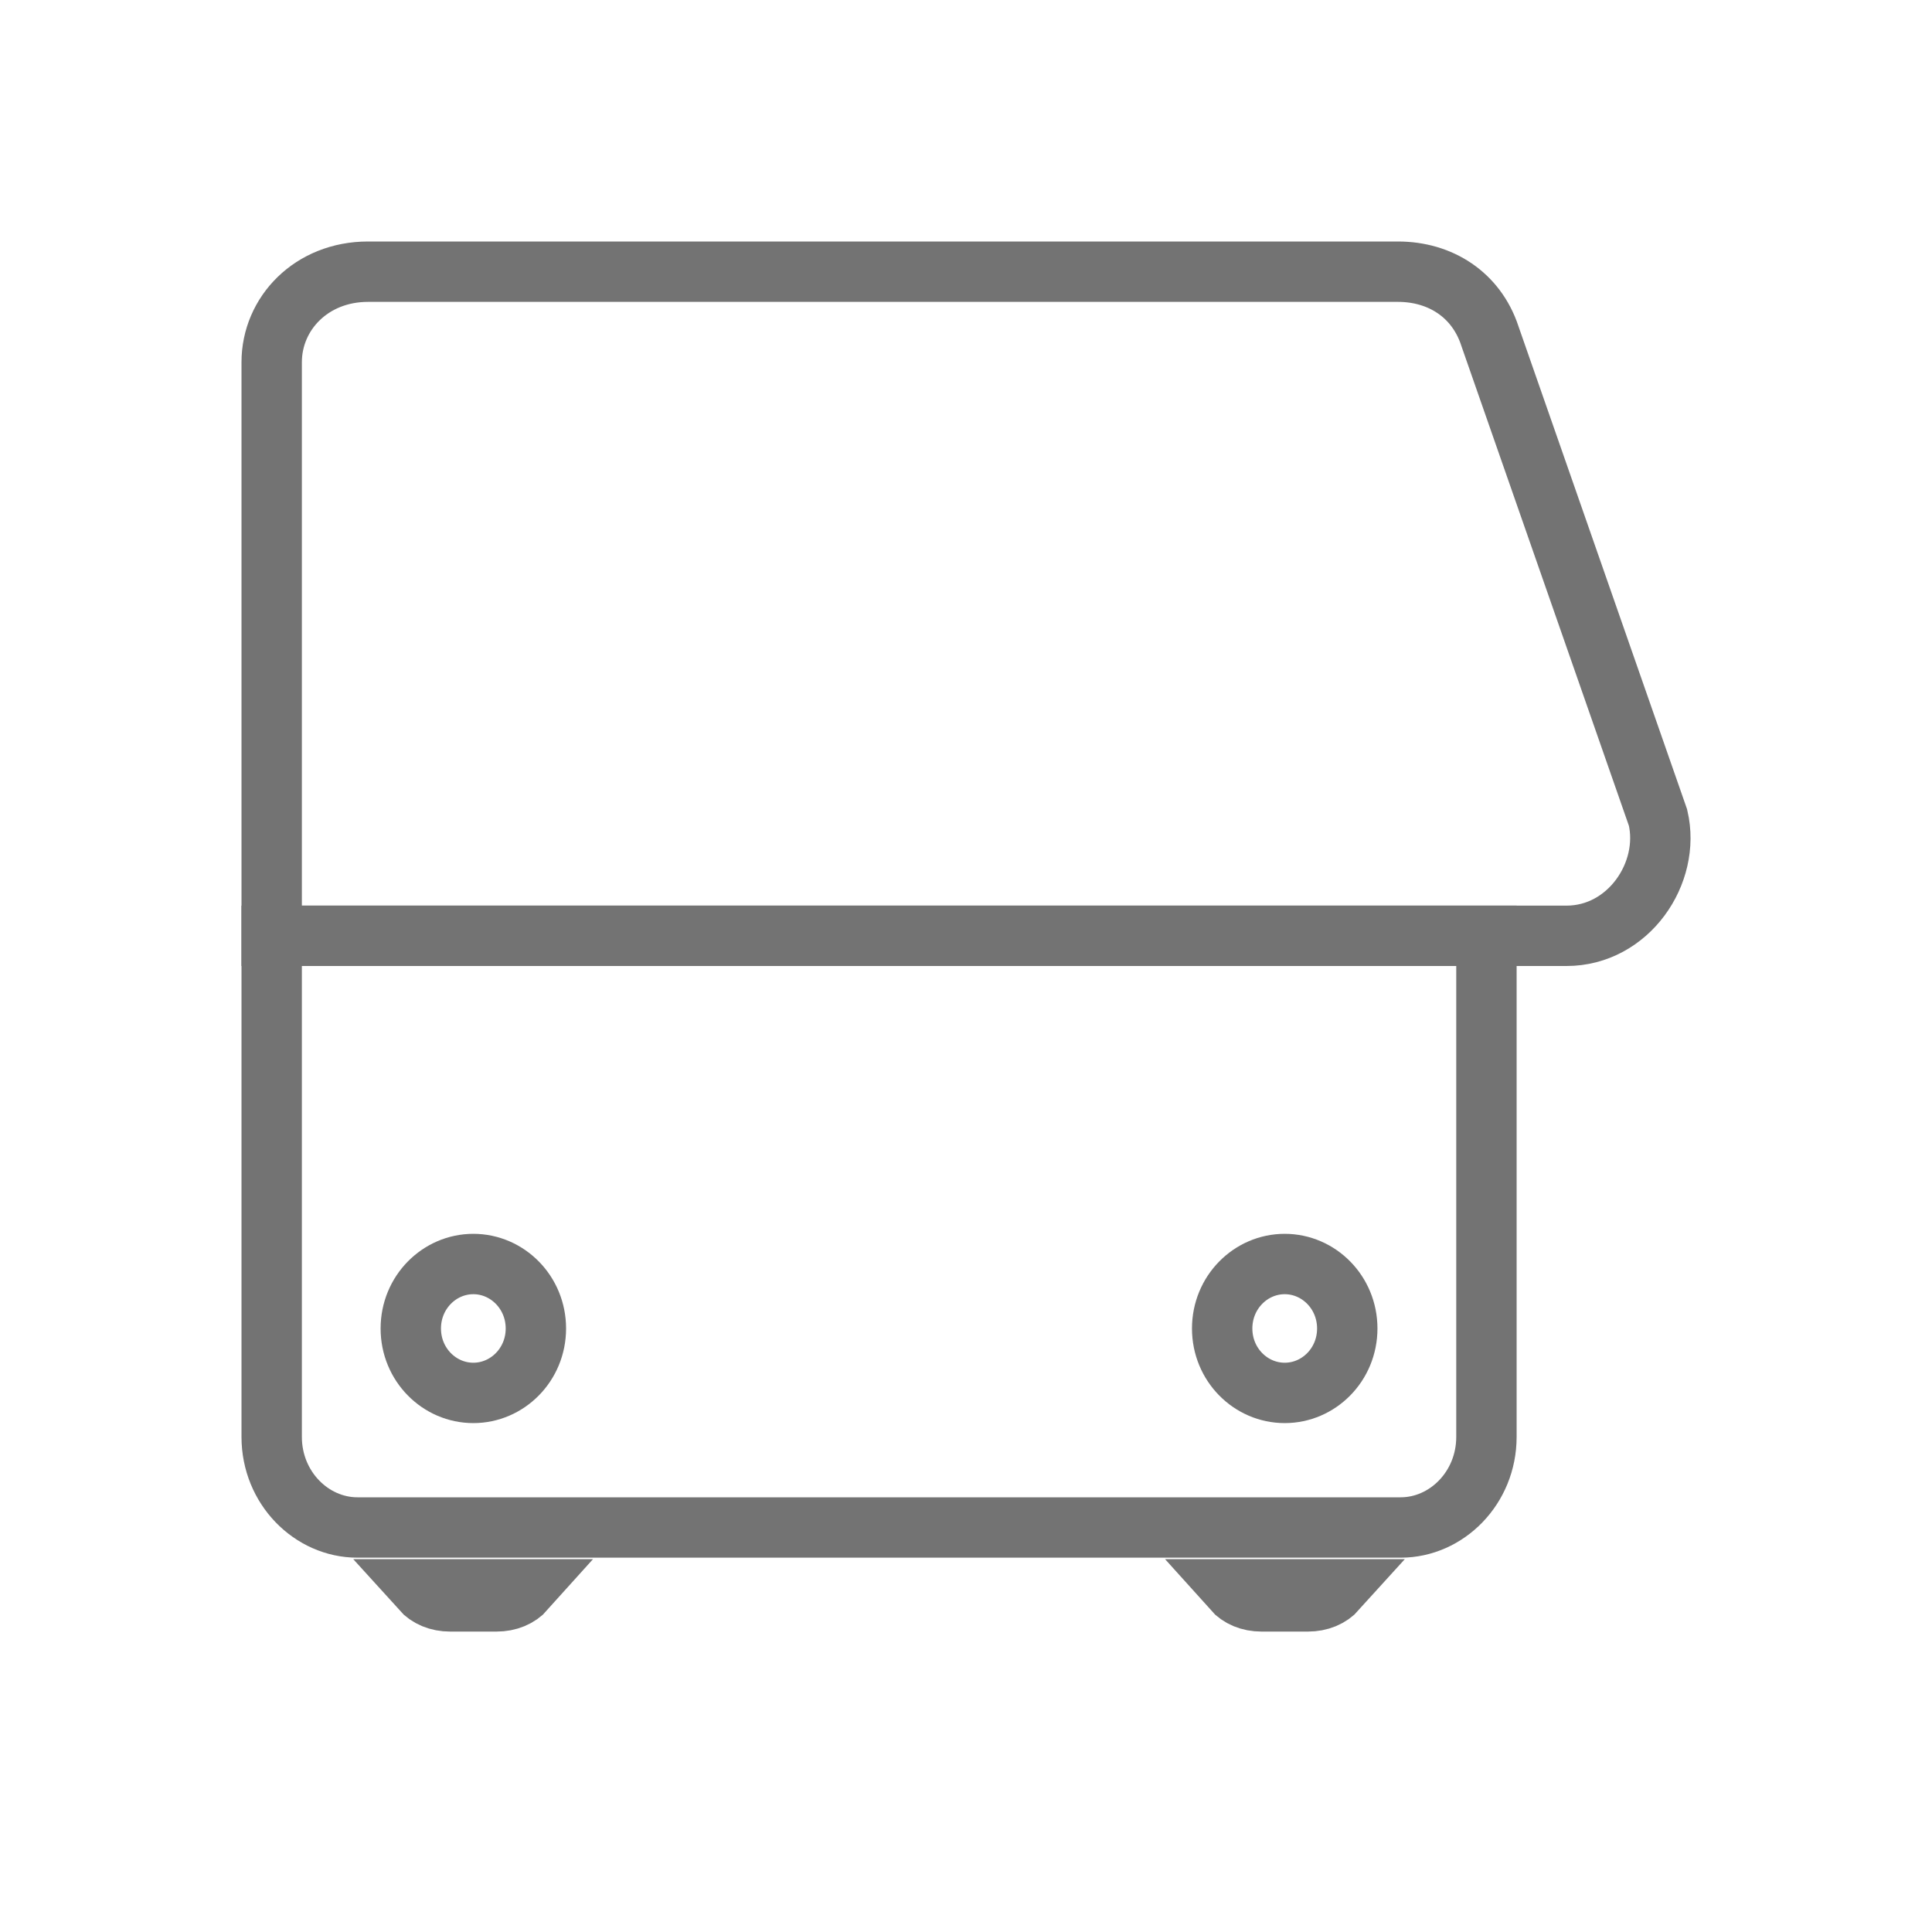 <svg width="32" height="32" viewBox="0 0 32 32" fill="none" xmlns="http://www.w3.org/2000/svg">
<path d="M24.62 15.5V23.8C24.62 24.643 23.961 25.3 23.2 25.3H5.92C5.159 25.3 4.5 24.643 4.5 23.8V15.5H24.62Z" stroke="#737373" stroke-miterlimit="10"/>
<path d="M25.947 15.5H4.5V6C4.5 5.191 5.159 4.5 6.095 4.5H23.154C23.86 4.5 24.45 4.883 24.675 5.558L24.675 5.558L24.677 5.565L27.462 13.542C27.677 14.461 26.971 15.5 25.947 15.5Z" stroke="#737373" stroke-miterlimit="10"/>
<path d="M21.663 26.524H20.895C20.698 26.524 20.529 26.454 20.413 26.324H22.146C22.029 26.454 21.86 26.524 21.663 26.524Z" stroke="#737373"/>
<path d="M8.224 26.524H7.456C7.259 26.524 7.09 26.454 6.973 26.324H8.706C8.59 26.454 8.42 26.524 8.224 26.524Z" stroke="#737373"/>
<path d="M8.876 22.004C8.876 22.603 8.402 23.071 7.84 23.071C7.277 23.071 6.804 22.603 6.804 22.004C6.804 21.405 7.277 20.936 7.84 20.936C8.402 20.936 8.876 21.405 8.876 22.004Z" stroke="#737373"/>
<path d="M22.315 22.004C22.315 22.603 21.842 23.071 21.279 23.071C20.716 23.071 20.243 22.603 20.243 22.004C20.243 21.405 20.716 20.936 21.279 20.936C21.842 20.936 22.315 21.405 22.315 22.004Z" stroke="#737373"/>
</svg>
